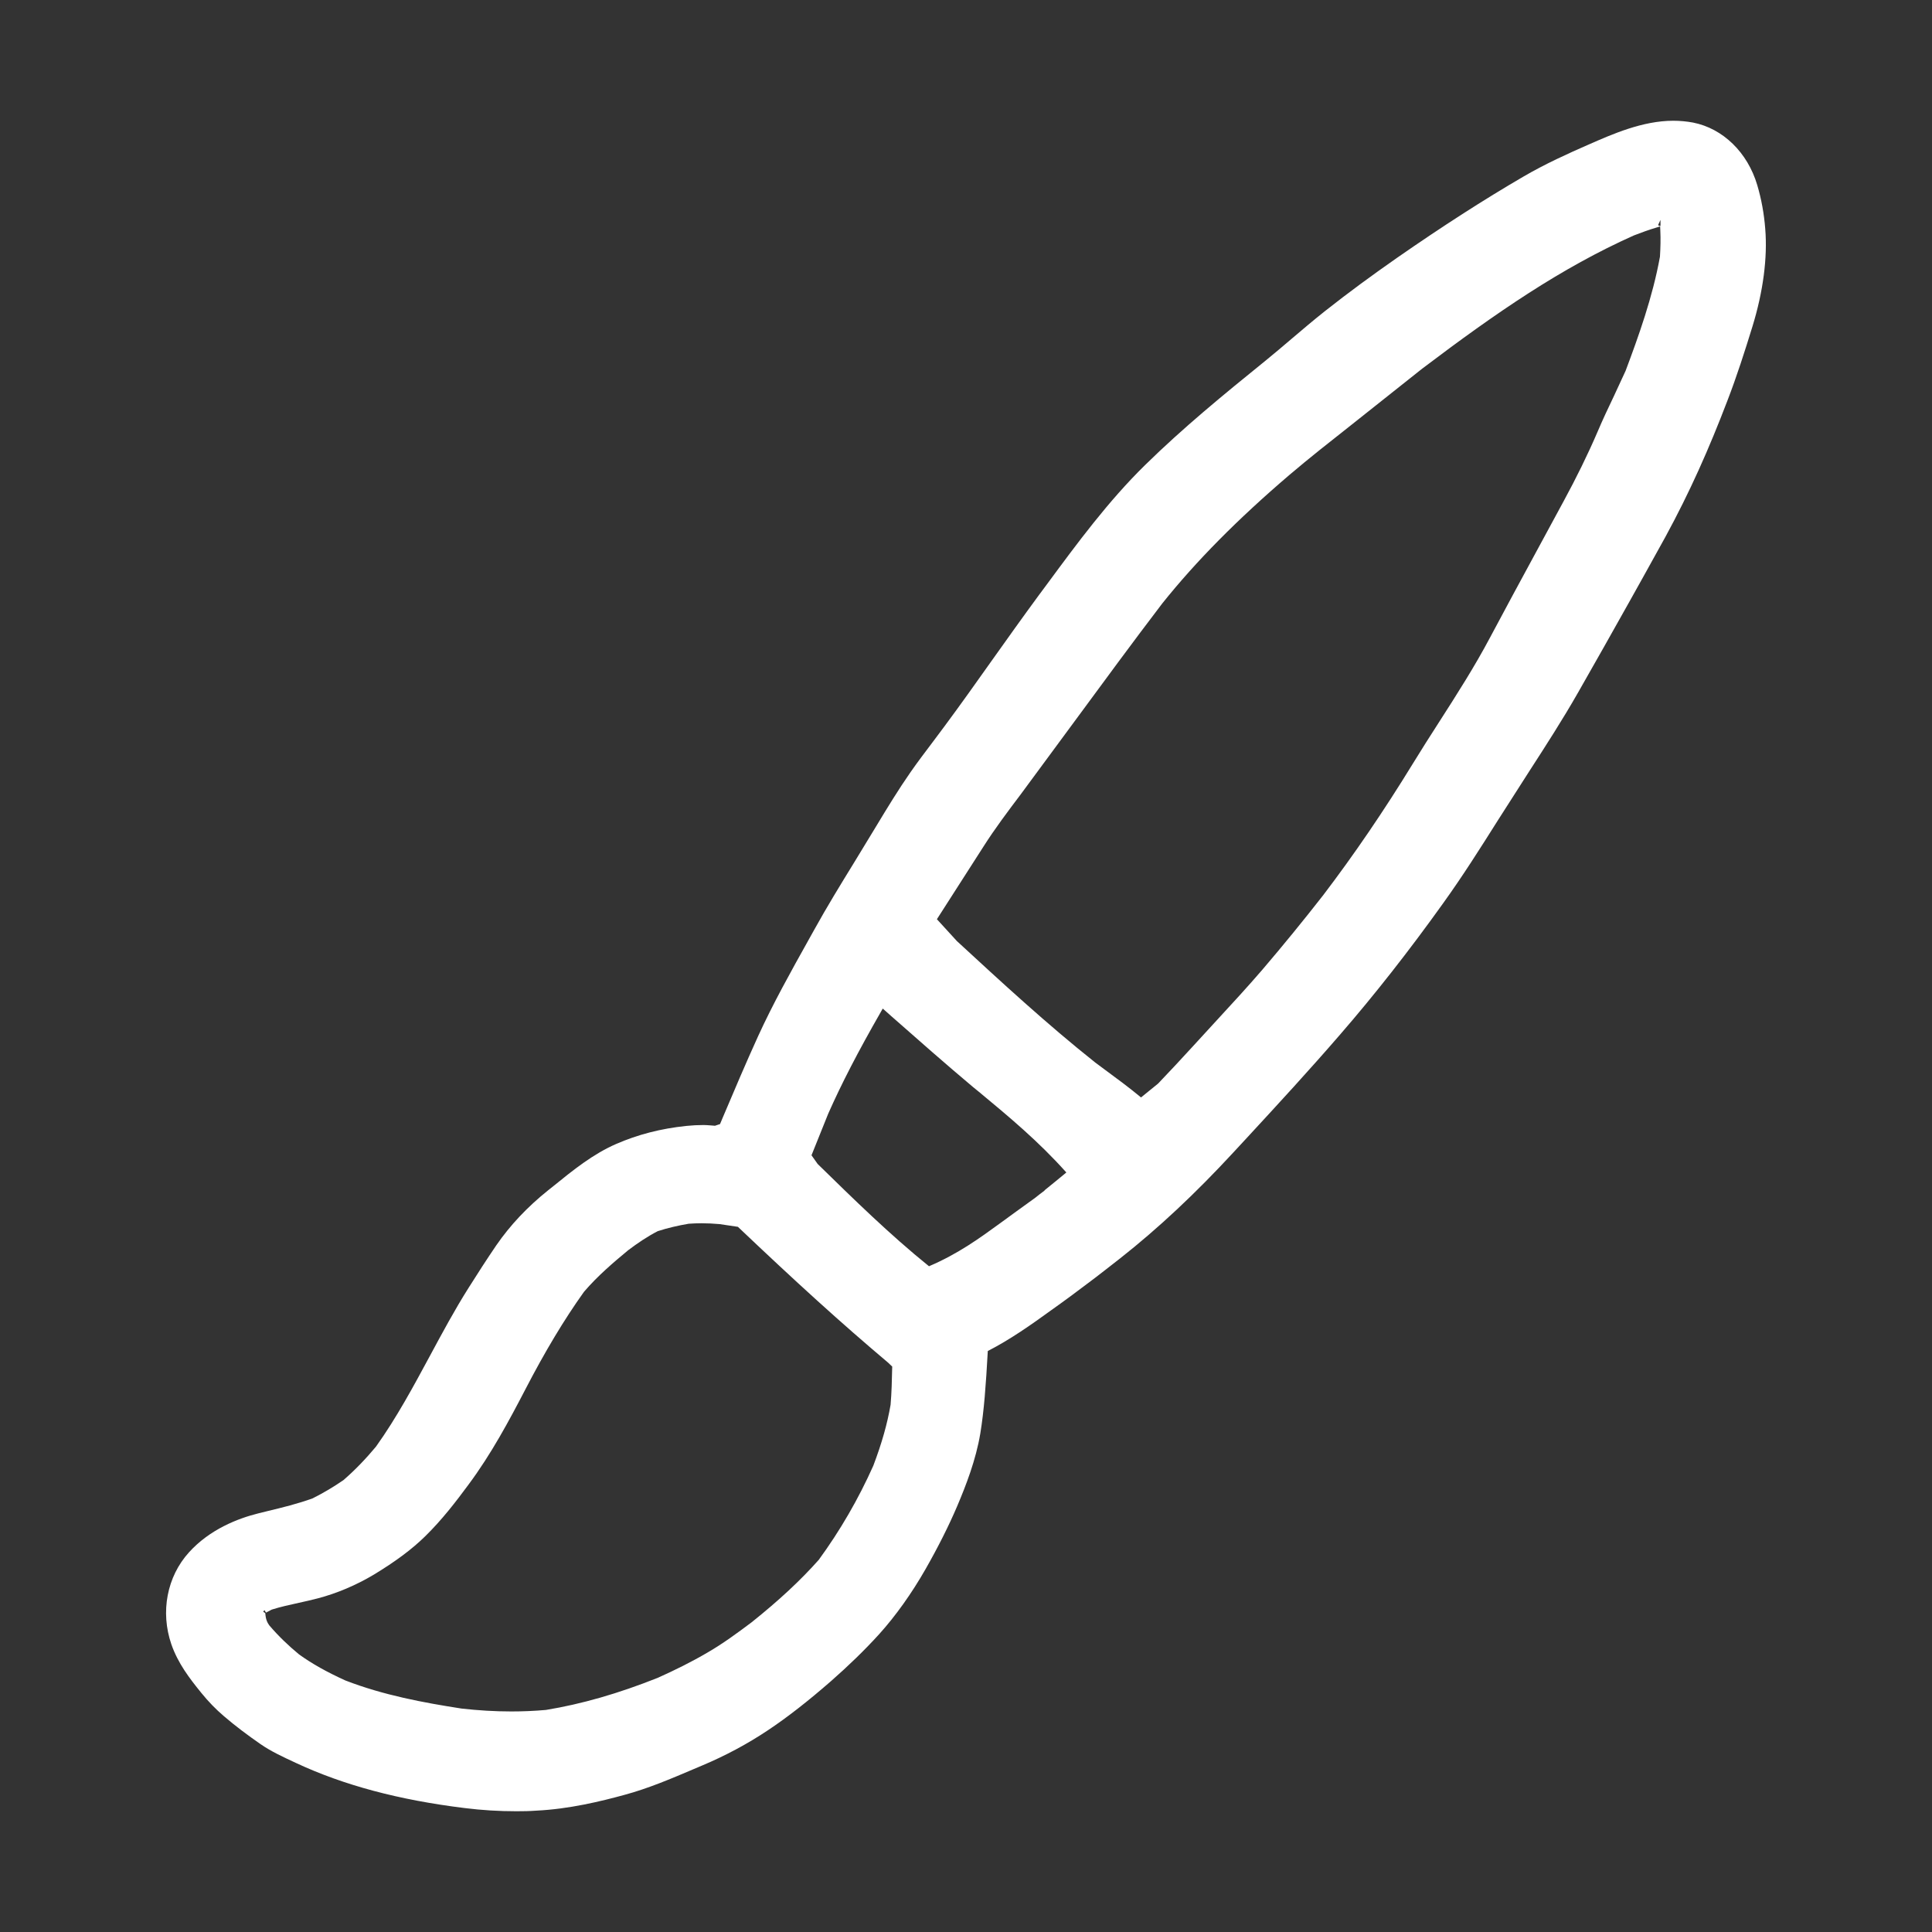 <svg version="1.1" id="designs" xmlns="http://www.w3.org/2000/svg" xmlns:xlink="http://www.w3.org/1999/xlink" x="0px" y="0px"
	 width="32px" height="32px" viewBox="0 0 32 32" style="enable-background:new 0 0 32 32;" xml:space="preserve">
<rect x="0" y="0" width="32" height="32" fill="#333333" stroke="none"/>
<path fill="#fff" d="M8.555,30c-0.288,0-0.573-0.017-0.86-0.053c-1.089-0.134-2.002-0.378-2.791-0.746
	c-0.228-0.106-0.42-0.195-0.592-0.315c-0.206-0.143-0.41-0.295-0.6-0.458c-0.139-0.118-0.261-0.245-0.374-0.384
	c-0.201-0.247-0.39-0.494-0.5-0.81c-0.184-0.536-0.073-1.119,0.291-1.521c0.346-0.384,0.816-0.564,1.15-0.647l0.146-0.036
	c0.254-0.061,0.506-0.123,0.752-0.212c0.182-0.091,0.349-0.191,0.512-0.303c0.198-0.172,0.374-0.357,0.539-0.555
	c0.342-0.479,0.622-1.001,0.893-1.503c0.205-0.38,0.409-0.761,0.64-1.126c0.148-0.235,0.3-0.471,0.458-0.703
	c0.231-0.335,0.513-0.635,0.861-0.914l0.093-0.074c0.32-0.26,0.652-0.527,1.032-0.692c0.361-0.157,0.74-0.255,1.161-0.299
	c0.097-0.01,0.192-0.015,0.288-0.015c0.051,0,0.188,0.012,0.188,0.012l0.084-0.028l0.047-0.112c0.19-0.448,0.38-0.897,0.582-1.34
	c0.249-0.545,0.546-1.076,0.833-1.59l0.097-0.174c0.21-0.38,0.437-0.75,0.664-1.119l0.366-0.602
	c0.182-0.302,0.366-0.604,0.568-0.894c0.118-0.169,0.242-0.333,0.367-0.498l0.195-0.261c0.267-0.36,0.526-0.725,0.786-1.092
	c0.255-0.359,0.511-0.718,0.772-1.073l0.141-0.19c0.498-0.675,1.013-1.374,1.626-1.974c0.626-0.614,1.3-1.166,1.992-1.726
	c0.147-0.12,0.29-0.241,0.433-0.363c0.182-0.155,0.365-0.31,0.553-0.459c0.386-0.305,0.782-0.595,1.186-0.877
	c0.757-0.526,1.443-0.967,2.097-1.348c0.361-0.211,0.748-0.386,1.078-0.53C26.709,2.22,27.207,2,27.715,2
	c0.108,0,0.218,0.01,0.327,0.03c0.496,0.098,0.904,0.495,1.064,1.037c0.069,0.233,0.113,0.477,0.132,0.724
	c0.039,0.478-0.034,1.039-0.213,1.62c-0.127,0.412-0.259,0.824-0.414,1.226c-0.304,0.796-0.621,1.51-1.028,2.258
	c-0.161,0.295-0.598,1.076-0.598,1.076c-0.281,0.501-0.563,1.003-0.848,1.501c-0.255,0.447-0.534,0.879-0.813,1.311l-0.513,0.802
	c-0.294,0.466-0.586,0.928-0.909,1.377c-0.563,0.787-1.137,1.518-1.707,2.175c-0.504,0.583-1.026,1.15-1.548,1.715l-0.212,0.229
	c-0.636,0.689-1.252,1.265-1.884,1.763c0,0-0.451,0.353-0.486,0.376c-0.221,0.168-0.44,0.33-0.663,0.488
	c-0.323,0.234-0.67,0.479-1.041,0.669c-0.032,0.576-0.062,0.984-0.124,1.366c-0.074,0.44-0.236,0.857-0.384,1.206
	c-0.139,0.325-0.314,0.674-0.521,1.037c-0.231,0.405-0.496,0.776-0.765,1.075c-0.249,0.275-0.519,0.534-0.801,0.782
	c-0.377,0.329-0.719,0.597-1.046,0.815c-0.338,0.226-0.706,0.423-1.094,0.586l-0.144,0.061c-0.366,0.156-0.745,0.317-1.133,0.422
	c-0.397,0.109-0.923,0.237-1.468,0.263C8.774,29.998,8.665,30,8.555,30z M4.394,26.719c0.008,0.113,0.036,0.158,0.066,0.202
	c0.154,0.18,0.315,0.334,0.493,0.481c0.217,0.156,0.46,0.292,0.768,0.432c0.633,0.245,1.299,0.368,1.923,0.465
	c0.277,0.031,0.55,0.048,0.824,0.048c0.191,0,0.382-0.008,0.574-0.025c0.592-0.097,1.197-0.271,1.853-0.532
	c0.283-0.127,0.558-0.263,0.824-0.419c0.254-0.147,0.492-0.322,0.728-0.499c0.458-0.366,0.816-0.7,1.114-1.036
	c0.353-0.483,0.657-1.007,0.904-1.56c0.142-0.375,0.232-0.696,0.286-1.009c0.017-0.204,0.022-0.404,0.026-0.603l0.001-0.029
	l-0.068-0.065c-0.775-0.653-1.525-1.335-2.488-2.25l-0.304-0.045c-0.103-0.009-0.201-0.014-0.299-0.014
	c-0.071,0-0.141,0.003-0.213,0.008c-0.176,0.03-0.345,0.069-0.512,0.123c-0.178,0.092-0.336,0.2-0.49,0.316
	c-0.247,0.205-0.505,0.424-0.731,0.688c-0.329,0.46-0.645,0.987-0.97,1.614c-0.272,0.523-0.568,1.076-0.941,1.577
	c-0.212,0.288-0.446,0.591-0.72,0.859c-0.218,0.214-0.489,0.416-0.852,0.636c-0.292,0.174-0.613,0.31-0.927,0.392
	c-0.103,0.027-0.206,0.05-0.31,0.073c-0.151,0.033-0.303,0.066-0.452,0.113l-0.095,0.05l-0.026-0.041l-0.021,0.025L4.394,26.719z
	 M14.591,16.758c-0.382,0.666-0.651,1.187-0.873,1.688l-0.277,0.689l0.102,0.144c0.587,0.574,1.193,1.169,1.844,1.694
	c0.484-0.206,0.841-0.467,1.186-0.718c0,0,0.522-0.381,0.575-0.417c0.024-0.019,0.046-0.036,0.069-0.055l0.085-0.064l-0.001-0.004
	c0.122-0.098,0.241-0.196,0.361-0.295c-0.461-0.517-0.954-0.926-1.447-1.335l-0.096-0.078c-0.455-0.382-0.901-0.775-1.347-1.168
	l-0.151-0.134L14.591,16.758z M27.433,3.77c-0.126,0.037-0.25,0.083-0.372,0.13c-1.2,0.537-2.268,1.27-3.505,2.206l-1.185,0.941
	c-0.341,0.269-0.684,0.538-1.015,0.82c-0.855,0.73-1.544,1.426-2.106,2.129c-0.491,0.644-0.968,1.294-1.447,1.945l-0.893,1.211
	c-0.215,0.285-0.43,0.57-0.622,0.872l-0.77,1.201l0.331,0.362c0.735,0.678,1.495,1.379,2.292,2.012l0.148,0.11
	c0.206,0.152,0.413,0.304,0.61,0.468l0.282-0.229c0.191-0.201,0.382-0.403,0.569-0.609l0.411-0.448
	c0.253-0.274,0.505-0.548,0.747-0.829c0.346-0.405,0.682-0.817,1.01-1.237c0.517-0.68,1.002-1.392,1.484-2.178
	c0.14-0.229,0.285-0.456,0.431-0.683c0.291-0.453,0.591-0.922,0.847-1.405c0.248-0.467,0.5-0.931,0.752-1.396l0.468-0.864
	c0.205-0.378,0.394-0.759,0.564-1.155c0.084-0.198,0.175-0.391,0.268-0.585l0.193-0.417c0.212-0.565,0.448-1.22,0.569-1.89
	c0.009-0.15,0.013-0.293,0.006-0.437l-0.003-0.065L27.433,3.77z M27.464,3.726l0.015,0.015l0.024,0.001v-0.1L27.464,3.726z"/>
</svg>